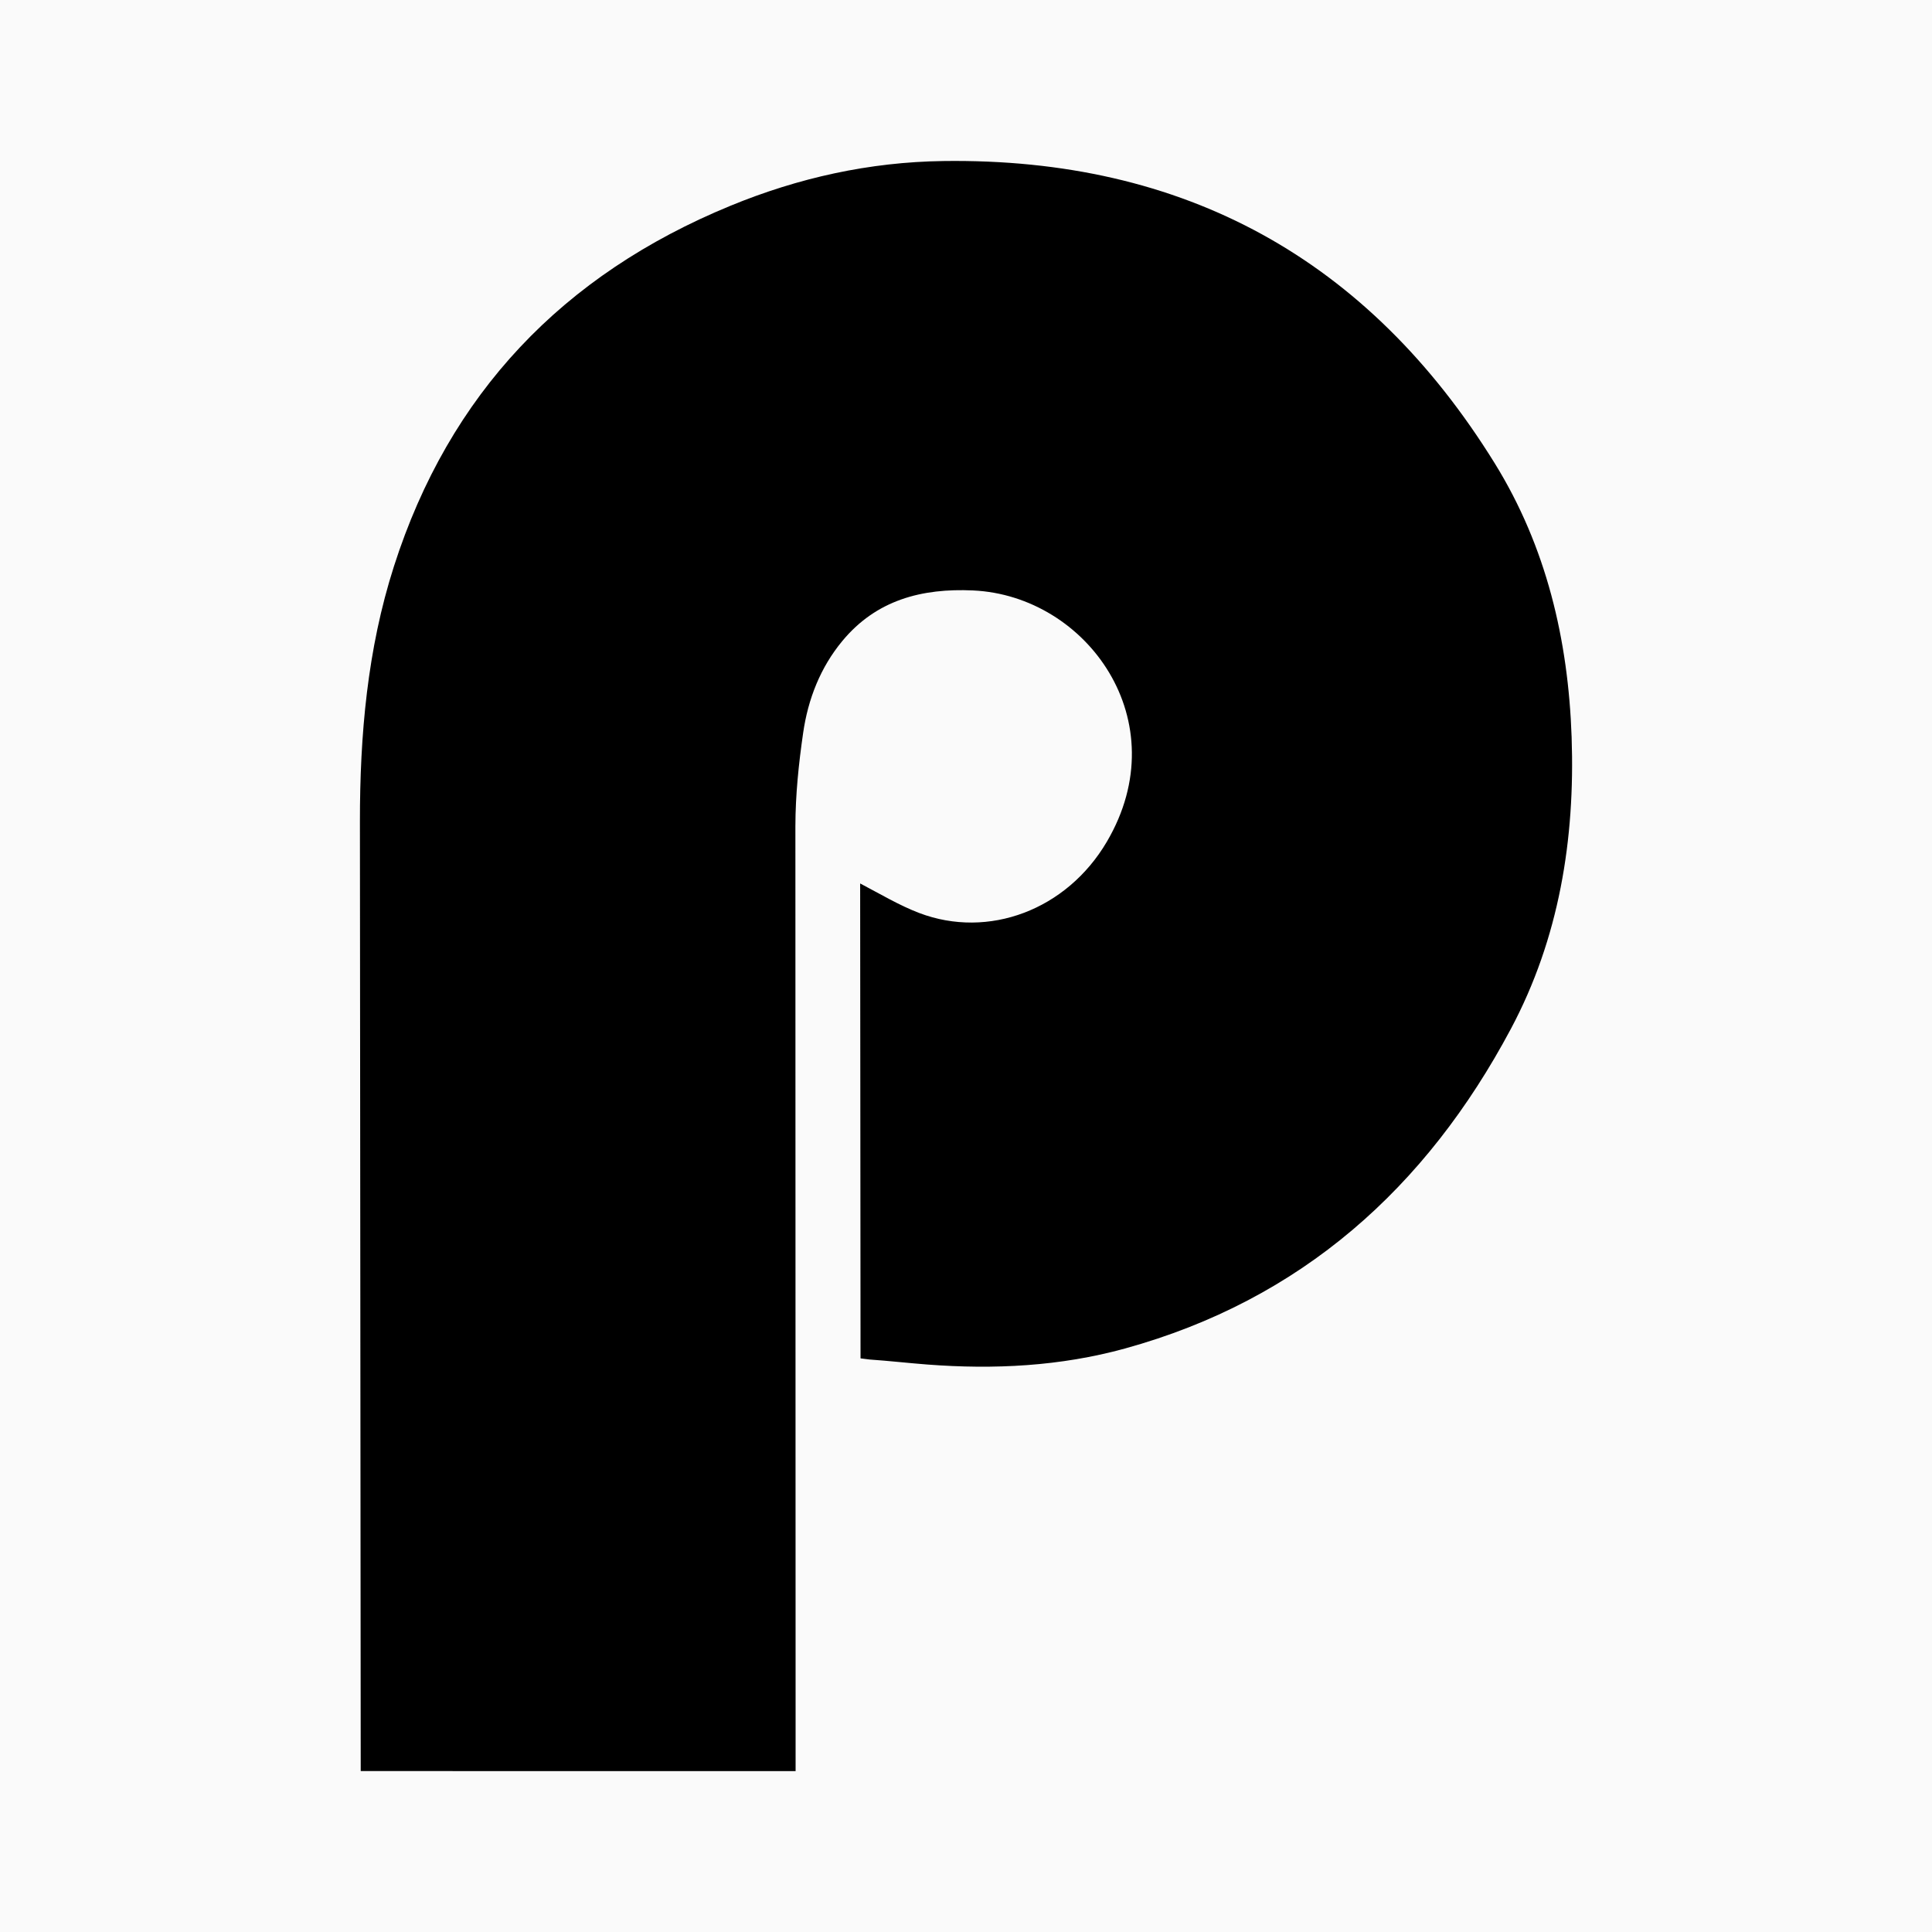 <!DOCTYPE svg PUBLIC "-//W3C//DTD SVG 1.1//EN" "http://www.w3.org/Graphics/SVG/1.1/DTD/svg11.dtd">
<!-- Uploaded to: SVG Repo, www.svgrepo.com, Transformed by: SVG Repo Mixer Tools -->
<svg fill="#000000" version="1.1" id="Capa_1" xmlns="http://www.w3.org/2000/svg" xmlns:xlink="http://www.w3.org/1999/xlink" width="800px" height="800px" viewBox="-9.64 -9.64 115.72 115.72" xml:space="preserve">
<g id="SVGRepo_bgCarrier" stroke-width="0">
<rect x="-9.64" y="-9.64" width="115.72" height="115.72" rx="0" fill="#fafafa" strokewidth="0"/>
</g>
<g id="SVGRepo_tracerCarrier" stroke-linecap="round" stroke-linejoin="round"/>
<g id="SVGRepo_iconCarrier"> <g> <path d="M84.495,34.512c-0.202-5.841-1.519-11.413-4.606-16.403C72.316,5.874,61.29-0.194,46.864,0.005 c-4.431,0.061-8.68,1.003-12.767,2.686c-10.008,4.12-16.825,11.234-20.143,21.595c-1.592,4.971-2.039,10.096-2.036,15.288 l0.048,56.867l26.048,0.001l-0.013-56.597c0.003-1.867,0.197-3.746,0.466-5.595c0.292-2.015,1.026-3.904,2.344-5.495 c2.037-2.462,4.771-3.171,7.836-3.029c6.818,0.314,12.256,7.824,8.01,15.049c-2.407,4.094-7.095,5.842-11.234,4.272 c-1.176-0.445-2.364-1.153-3.543-1.771l0.023,28.446l0.542,0.068c1.153,0.079,2.304,0.212,3.457,0.3 c3.998,0.306,7.965,0.108,11.843-0.96c10.562-2.915,18.04-9.628,23.108-19.139C83.749,46.556,84.706,40.636,84.495,34.512z"/> </g> </g>
</svg>